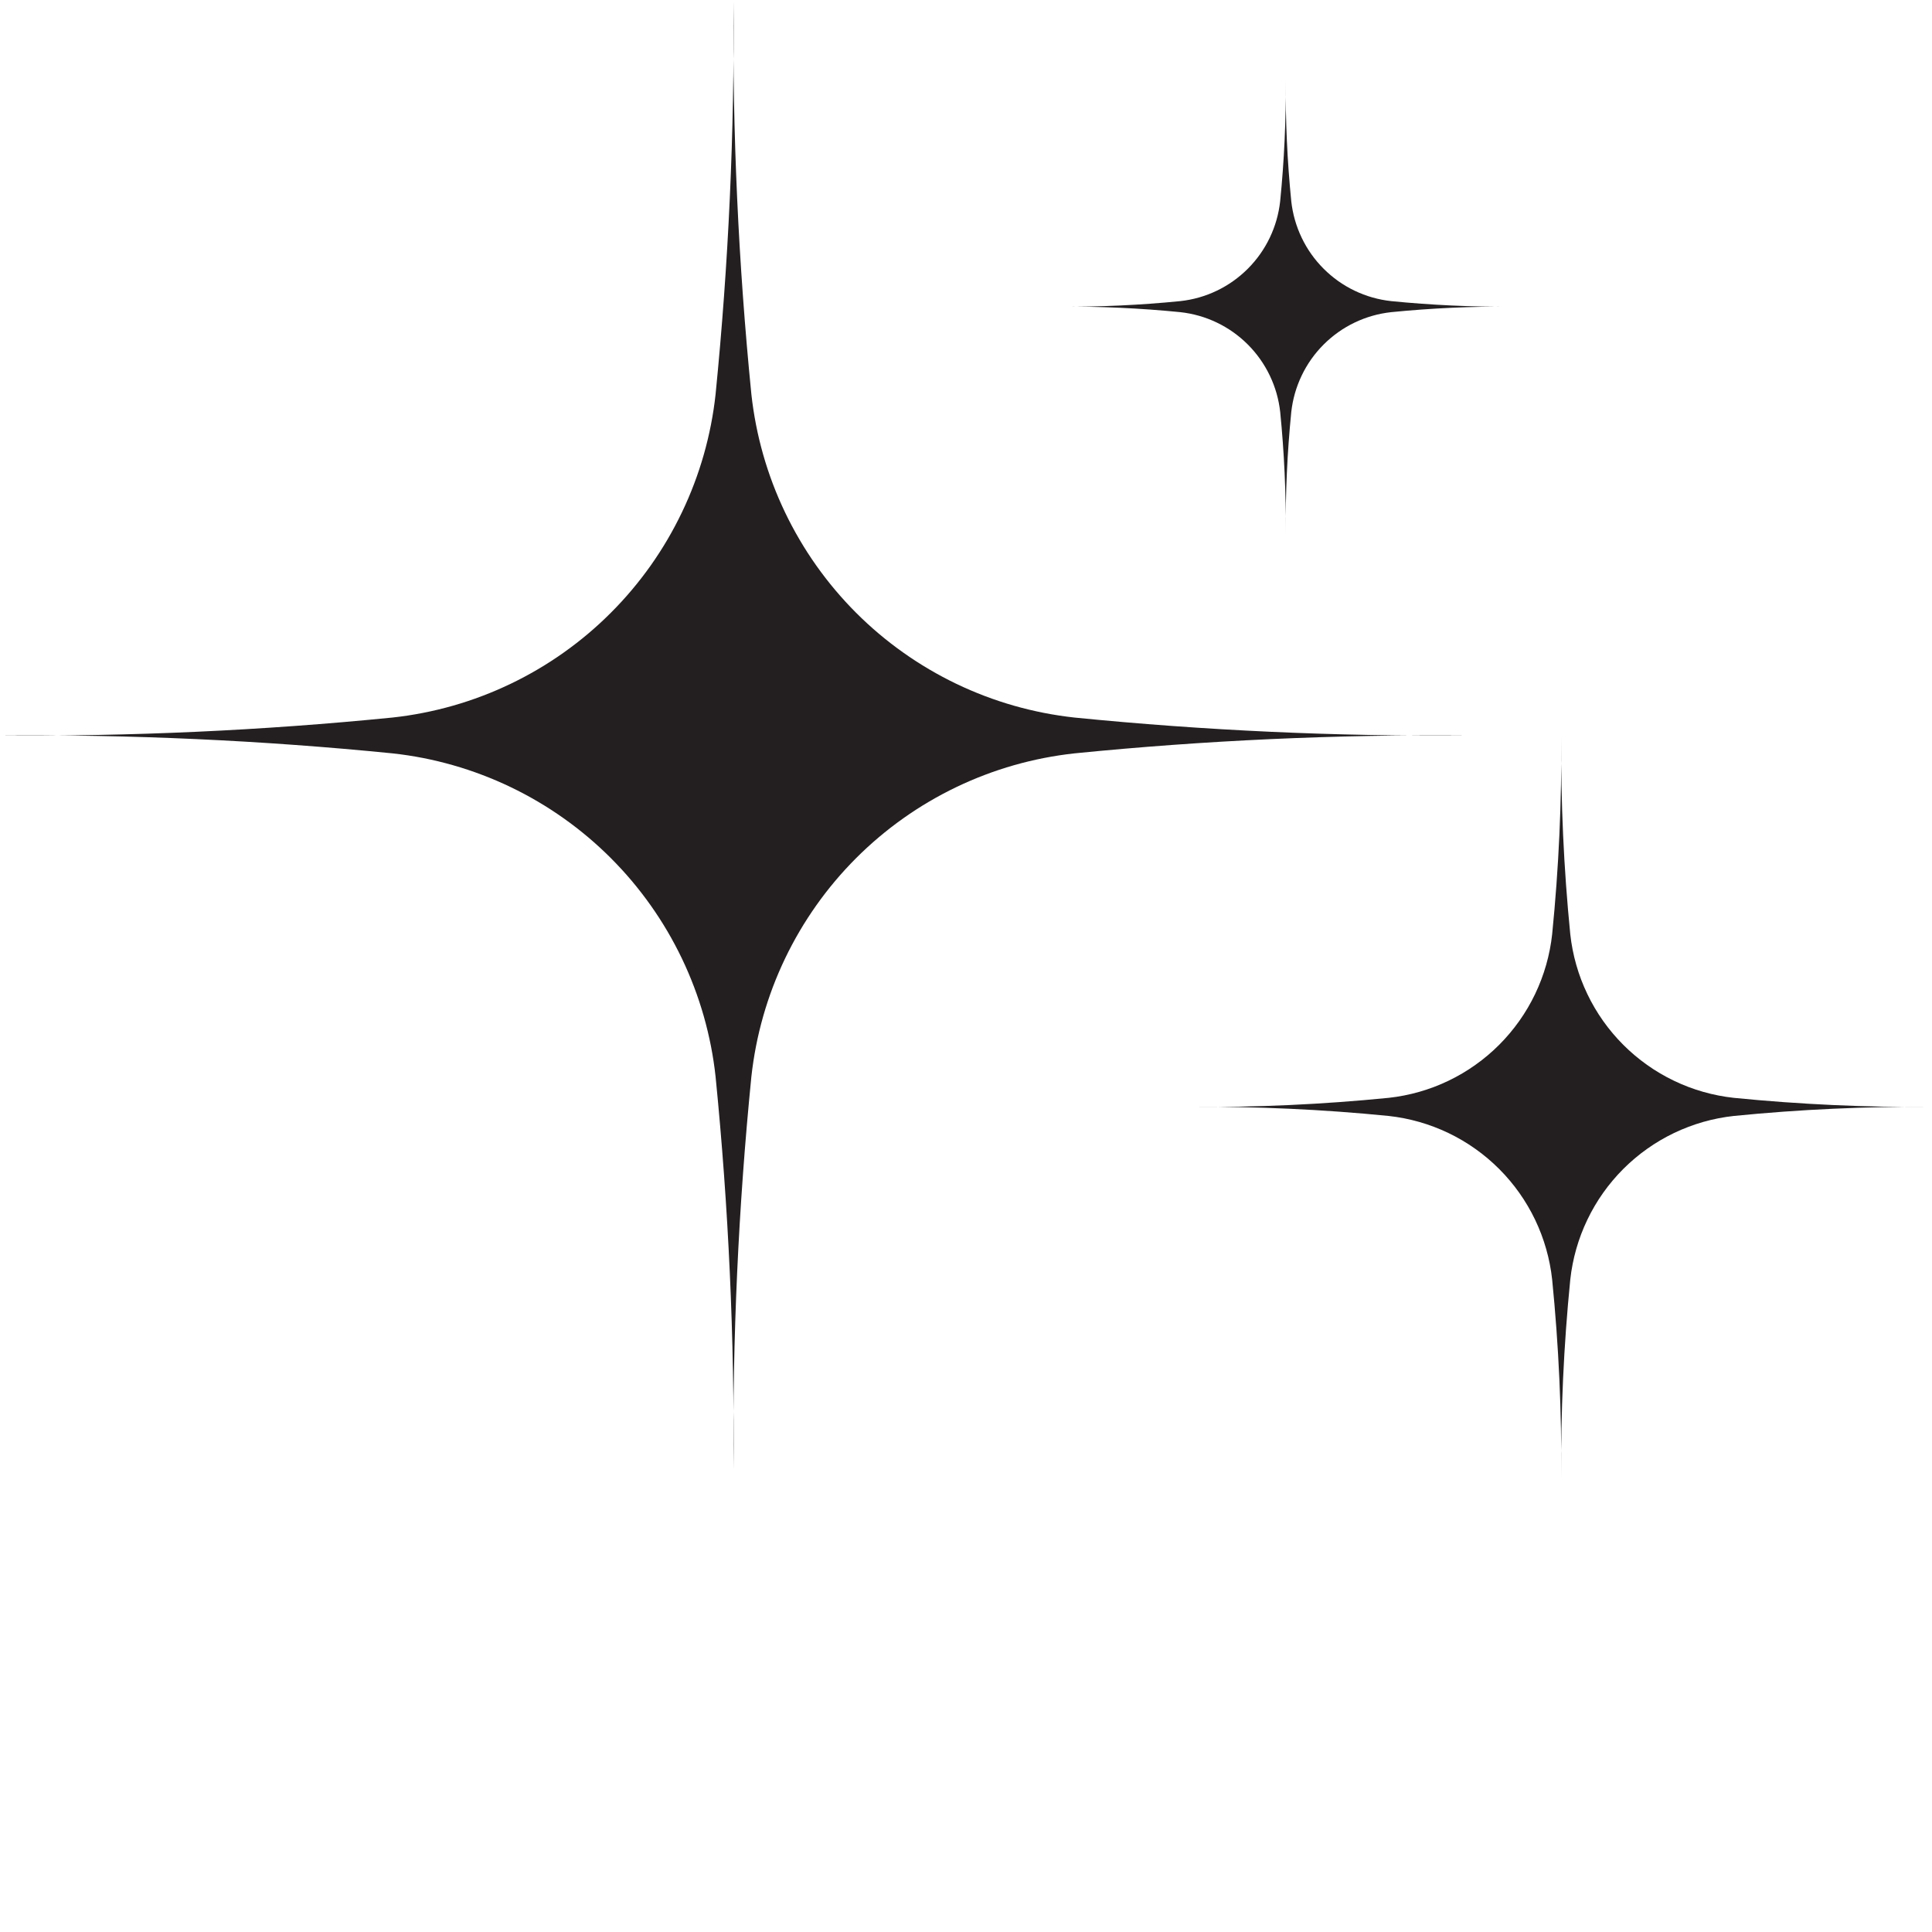 <svg xmlns="http://www.w3.org/2000/svg" xmlns:xlink="http://www.w3.org/1999/xlink" width="500" zoomAndPan="magnify" viewBox="0 0 375 375" height="500" preserveAspectRatio="xMidYMid meet" version="1.0"><path fill="#231f20" d="M 145.84 76.516 C 146.059 78.504 146.359 80.477 146.742 82.438 C 147.125 84.402 147.594 86.344 148.141 88.266 C 148.688 90.188 149.316 92.086 150.023 93.953 C 150.734 95.824 151.52 97.66 152.383 99.461 C 153.246 101.266 154.184 103.027 155.199 104.75 C 156.211 106.477 157.293 108.152 158.449 109.785 C 159.605 111.414 160.824 112.996 162.113 114.523 C 163.402 116.051 164.754 117.523 166.164 118.938 C 167.578 120.352 169.047 121.703 170.574 122.992 C 172.102 124.281 173.68 125.504 175.312 126.656 C 176.941 127.812 178.617 128.898 180.34 129.91 C 182.062 130.926 183.824 131.863 185.625 132.73 C 187.426 133.594 189.262 134.379 191.129 135.09 C 192.996 135.797 194.891 136.426 196.812 136.977 C 198.734 137.523 200.676 137.988 202.637 138.375 C 204.598 138.758 206.57 139.059 208.555 139.277 C 233.887 141.801 259.281 142.961 284.738 142.75 C 259.281 142.543 233.887 143.699 208.555 146.227 C 206.57 146.445 204.598 146.746 202.637 147.129 C 200.676 147.512 198.734 147.98 196.812 148.527 C 194.891 149.074 192.996 149.703 191.129 150.414 C 189.262 151.121 187.426 151.91 185.625 152.773 C 183.824 153.637 182.062 154.578 180.34 155.59 C 178.617 156.605 176.941 157.688 175.312 158.844 C 173.68 160 172.102 161.223 170.574 162.512 C 169.047 163.801 167.578 165.152 166.164 166.566 C 164.754 167.98 163.402 169.449 162.113 170.98 C 160.824 172.508 159.605 174.086 158.449 175.719 C 157.297 177.352 156.211 179.027 155.199 180.75 C 154.188 182.473 153.246 184.238 152.383 186.039 C 151.52 187.844 150.734 189.68 150.023 191.547 C 149.316 193.418 148.688 195.312 148.141 197.234 C 147.594 199.16 147.125 201.102 146.742 203.062 C 146.359 205.023 146.059 207 145.84 208.988 C 143.316 234.336 142.16 259.75 142.367 285.227 C 142.578 259.75 141.418 234.336 138.895 208.988 C 138.68 207 138.379 205.023 137.996 203.062 C 137.609 201.102 137.145 199.16 136.598 197.234 C 136.047 195.312 135.422 193.418 134.711 191.547 C 134.004 189.68 133.219 187.844 132.355 186.039 C 131.488 184.238 130.551 182.473 129.539 180.75 C 128.527 179.027 127.441 177.348 126.289 175.719 C 125.133 174.086 123.91 172.508 122.625 170.977 C 121.336 169.449 119.984 167.98 118.574 166.566 C 117.16 165.152 115.691 163.801 114.164 162.512 C 112.637 161.223 111.059 160 109.426 158.844 C 107.797 157.688 106.121 156.602 104.398 155.59 C 102.676 154.574 100.914 153.637 99.113 152.773 C 97.312 151.906 95.477 151.121 93.609 150.414 C 91.742 149.703 89.848 149.074 87.926 148.527 C 86.004 147.977 84.062 147.512 82.102 147.125 C 80.141 146.742 78.168 146.441 76.184 146.227 C 50.852 143.699 25.457 142.539 0 142.75 C 25.457 142.957 50.852 141.801 76.184 139.273 C 78.168 139.059 80.141 138.758 82.102 138.371 C 84.062 137.988 86.004 137.523 87.926 136.973 C 89.848 136.426 91.742 135.797 93.609 135.086 C 95.477 134.379 97.312 133.59 99.113 132.727 C 100.914 131.863 102.676 130.922 104.398 129.91 C 106.121 128.898 107.797 127.812 109.426 126.656 C 111.059 125.5 112.637 124.277 114.164 122.988 C 115.688 121.699 117.16 120.348 118.57 118.934 C 119.984 117.523 121.336 116.051 122.621 114.523 C 123.91 112.996 125.133 111.414 126.289 109.785 C 127.441 108.152 128.527 106.473 129.539 104.75 C 130.551 103.027 131.488 101.266 132.352 99.461 C 133.219 97.66 134.004 95.824 134.711 93.953 C 135.422 92.086 136.047 90.188 136.598 88.266 C 137.145 86.344 137.609 84.402 137.996 82.438 C 138.379 80.477 138.68 78.504 138.895 76.516 C 141.418 51.164 142.578 25.75 142.367 0.277 C 142.16 25.75 143.316 51.164 145.84 76.516 Z M 145.84 76.516 " fill-opacity="1" fill-rule="nonzero"/><path fill="#231f20" d="M 304.789 181.328 C 304.898 182.336 305.051 183.336 305.246 184.328 C 305.438 185.32 305.676 186.305 305.953 187.277 C 306.23 188.25 306.547 189.211 306.906 190.156 C 307.266 191.102 307.664 192.031 308.102 192.941 C 308.535 193.855 309.012 194.746 309.523 195.617 C 310.035 196.492 310.586 197.34 311.168 198.164 C 311.754 198.992 312.371 199.789 313.023 200.562 C 313.676 201.336 314.359 202.082 315.074 202.797 C 315.789 203.512 316.531 204.195 317.305 204.848 C 318.078 205.5 318.879 206.121 319.703 206.703 C 320.527 207.289 321.375 207.84 322.246 208.352 C 323.117 208.863 324.012 209.34 324.922 209.777 C 325.832 210.215 326.762 210.613 327.707 210.973 C 328.652 211.328 329.609 211.648 330.582 211.926 C 331.555 212.203 332.539 212.438 333.531 212.633 C 334.523 212.828 335.52 212.98 336.523 213.09 C 349.344 214.367 362.195 214.953 375.074 214.848 C 362.195 214.742 349.344 215.328 336.523 216.605 C 335.52 216.715 334.523 216.867 333.531 217.062 C 332.539 217.258 331.555 217.492 330.582 217.77 C 329.609 218.047 328.652 218.367 327.707 218.727 C 326.762 219.082 325.832 219.48 324.922 219.918 C 324.012 220.355 323.117 220.832 322.246 221.344 C 321.375 221.859 320.527 222.406 319.703 222.992 C 318.879 223.574 318.078 224.195 317.305 224.848 C 316.531 225.5 315.789 226.184 315.074 226.898 C 314.359 227.613 313.676 228.359 313.023 229.133 C 312.371 229.906 311.754 230.703 311.168 231.531 C 310.586 232.355 310.035 233.203 309.523 234.078 C 309.012 234.949 308.535 235.84 308.102 236.754 C 307.664 237.664 307.266 238.594 306.906 239.539 C 306.547 240.488 306.23 241.445 305.953 242.418 C 305.676 243.391 305.438 244.375 305.246 245.367 C 305.051 246.359 304.898 247.359 304.789 248.367 C 303.512 261.195 302.926 274.055 303.031 286.945 C 303.137 274.055 302.551 261.195 301.273 248.367 C 301.164 247.359 301.012 246.359 300.816 245.367 C 300.625 244.375 300.387 243.391 300.109 242.418 C 299.832 241.445 299.516 240.488 299.156 239.539 C 298.797 238.594 298.398 237.664 297.965 236.754 C 297.527 235.84 297.051 234.949 296.539 234.078 C 296.027 233.203 295.477 232.355 294.895 231.531 C 294.309 230.703 293.691 229.906 293.039 229.133 C 292.387 228.359 291.703 227.613 290.988 226.898 C 290.273 226.184 289.531 225.5 288.758 224.848 C 287.984 224.195 287.188 223.574 286.359 222.992 C 285.535 222.406 284.688 221.855 283.816 221.344 C 282.945 220.832 282.055 220.355 281.141 219.918 C 280.23 219.48 279.301 219.082 278.355 218.727 C 277.41 218.367 276.453 218.047 275.48 217.77 C 274.508 217.492 273.523 217.258 272.531 217.062 C 271.539 216.867 270.543 216.715 269.539 216.605 C 256.719 215.328 243.867 214.742 230.988 214.848 C 243.867 214.953 256.719 214.367 269.539 213.09 C 270.543 212.98 271.539 212.828 272.531 212.633 C 273.523 212.438 274.508 212.203 275.48 211.926 C 276.453 211.648 277.41 211.328 278.355 210.973 C 279.301 210.613 280.23 210.215 281.141 209.777 C 282.055 209.34 282.945 208.863 283.816 208.352 C 284.688 207.84 285.535 207.289 286.359 206.703 C 287.188 206.121 287.984 205.5 288.758 204.848 C 289.531 204.195 290.273 203.512 290.988 202.797 C 291.703 202.082 292.387 201.336 293.039 200.562 C 293.691 199.789 294.309 198.992 294.895 198.164 C 295.477 197.34 296.027 196.492 296.539 195.621 C 297.051 194.746 297.527 193.855 297.965 192.941 C 298.398 192.031 298.797 191.102 299.156 190.156 C 299.516 189.211 299.832 188.25 300.109 187.277 C 300.387 186.305 300.625 185.32 300.816 184.328 C 301.012 183.336 301.164 182.336 301.273 181.328 C 302.555 168.5 303.145 155.641 303.039 142.75 C 302.934 155.641 303.516 168.5 304.789 181.328 Z M 304.789 181.328 " fill-opacity="1" fill-rule="nonzero"/><path fill="#231f20" d="M 250.633 39.055 C 250.77 40.285 251.004 41.492 251.344 42.684 C 251.684 43.875 252.121 45.027 252.656 46.145 C 253.188 47.258 253.812 48.324 254.527 49.332 C 255.242 50.344 256.039 51.285 256.914 52.16 C 257.789 53.035 258.73 53.832 259.738 54.547 C 260.746 55.262 261.809 55.887 262.926 56.422 C 264.039 56.957 265.191 57.395 266.383 57.734 C 267.57 58.074 268.781 58.309 270.012 58.445 C 277.836 59.227 285.684 59.582 293.551 59.52 C 285.684 59.453 277.836 59.812 270.012 60.59 C 268.781 60.727 267.57 60.961 266.383 61.301 C 265.191 61.641 264.039 62.078 262.926 62.613 C 261.809 63.148 260.746 63.773 259.738 64.488 C 258.73 65.207 257.789 66 256.914 66.875 C 256.039 67.75 255.242 68.695 254.527 69.703 C 253.812 70.715 253.188 71.777 252.656 72.895 C 252.121 74.008 251.684 75.164 251.344 76.352 C 251.004 77.543 250.77 78.754 250.633 79.984 C 249.855 87.816 249.496 95.668 249.562 103.539 C 249.625 95.668 249.266 87.816 248.488 79.984 C 248.352 78.754 248.117 77.543 247.777 76.352 C 247.438 75.164 247 74.008 246.465 72.895 C 245.93 71.777 245.305 70.715 244.59 69.703 C 243.875 68.695 243.082 67.75 242.207 66.875 C 241.332 66 240.391 65.207 239.383 64.488 C 238.371 63.773 237.309 63.148 236.195 62.613 C 235.078 62.078 233.926 61.641 232.738 61.301 C 231.547 60.961 230.34 60.727 229.109 60.59 C 221.281 59.812 213.438 59.453 205.57 59.52 C 213.438 59.582 221.281 59.227 229.109 58.445 C 230.34 58.309 231.547 58.074 232.738 57.734 C 233.926 57.395 235.078 56.957 236.191 56.422 C 237.309 55.887 238.371 55.258 239.379 54.543 C 240.387 53.828 241.328 53.035 242.203 52.16 C 243.078 51.281 243.871 50.34 244.586 49.332 C 245.301 48.32 245.926 47.258 246.461 46.141 C 246.992 45.027 247.43 43.875 247.77 42.684 C 248.109 41.492 248.344 40.285 248.48 39.055 C 249.262 31.219 249.625 23.363 249.562 15.492 C 249.496 23.363 249.852 31.219 250.633 39.055 Z M 250.633 39.055 " fill-opacity="1" fill-rule="nonzero"/></svg>